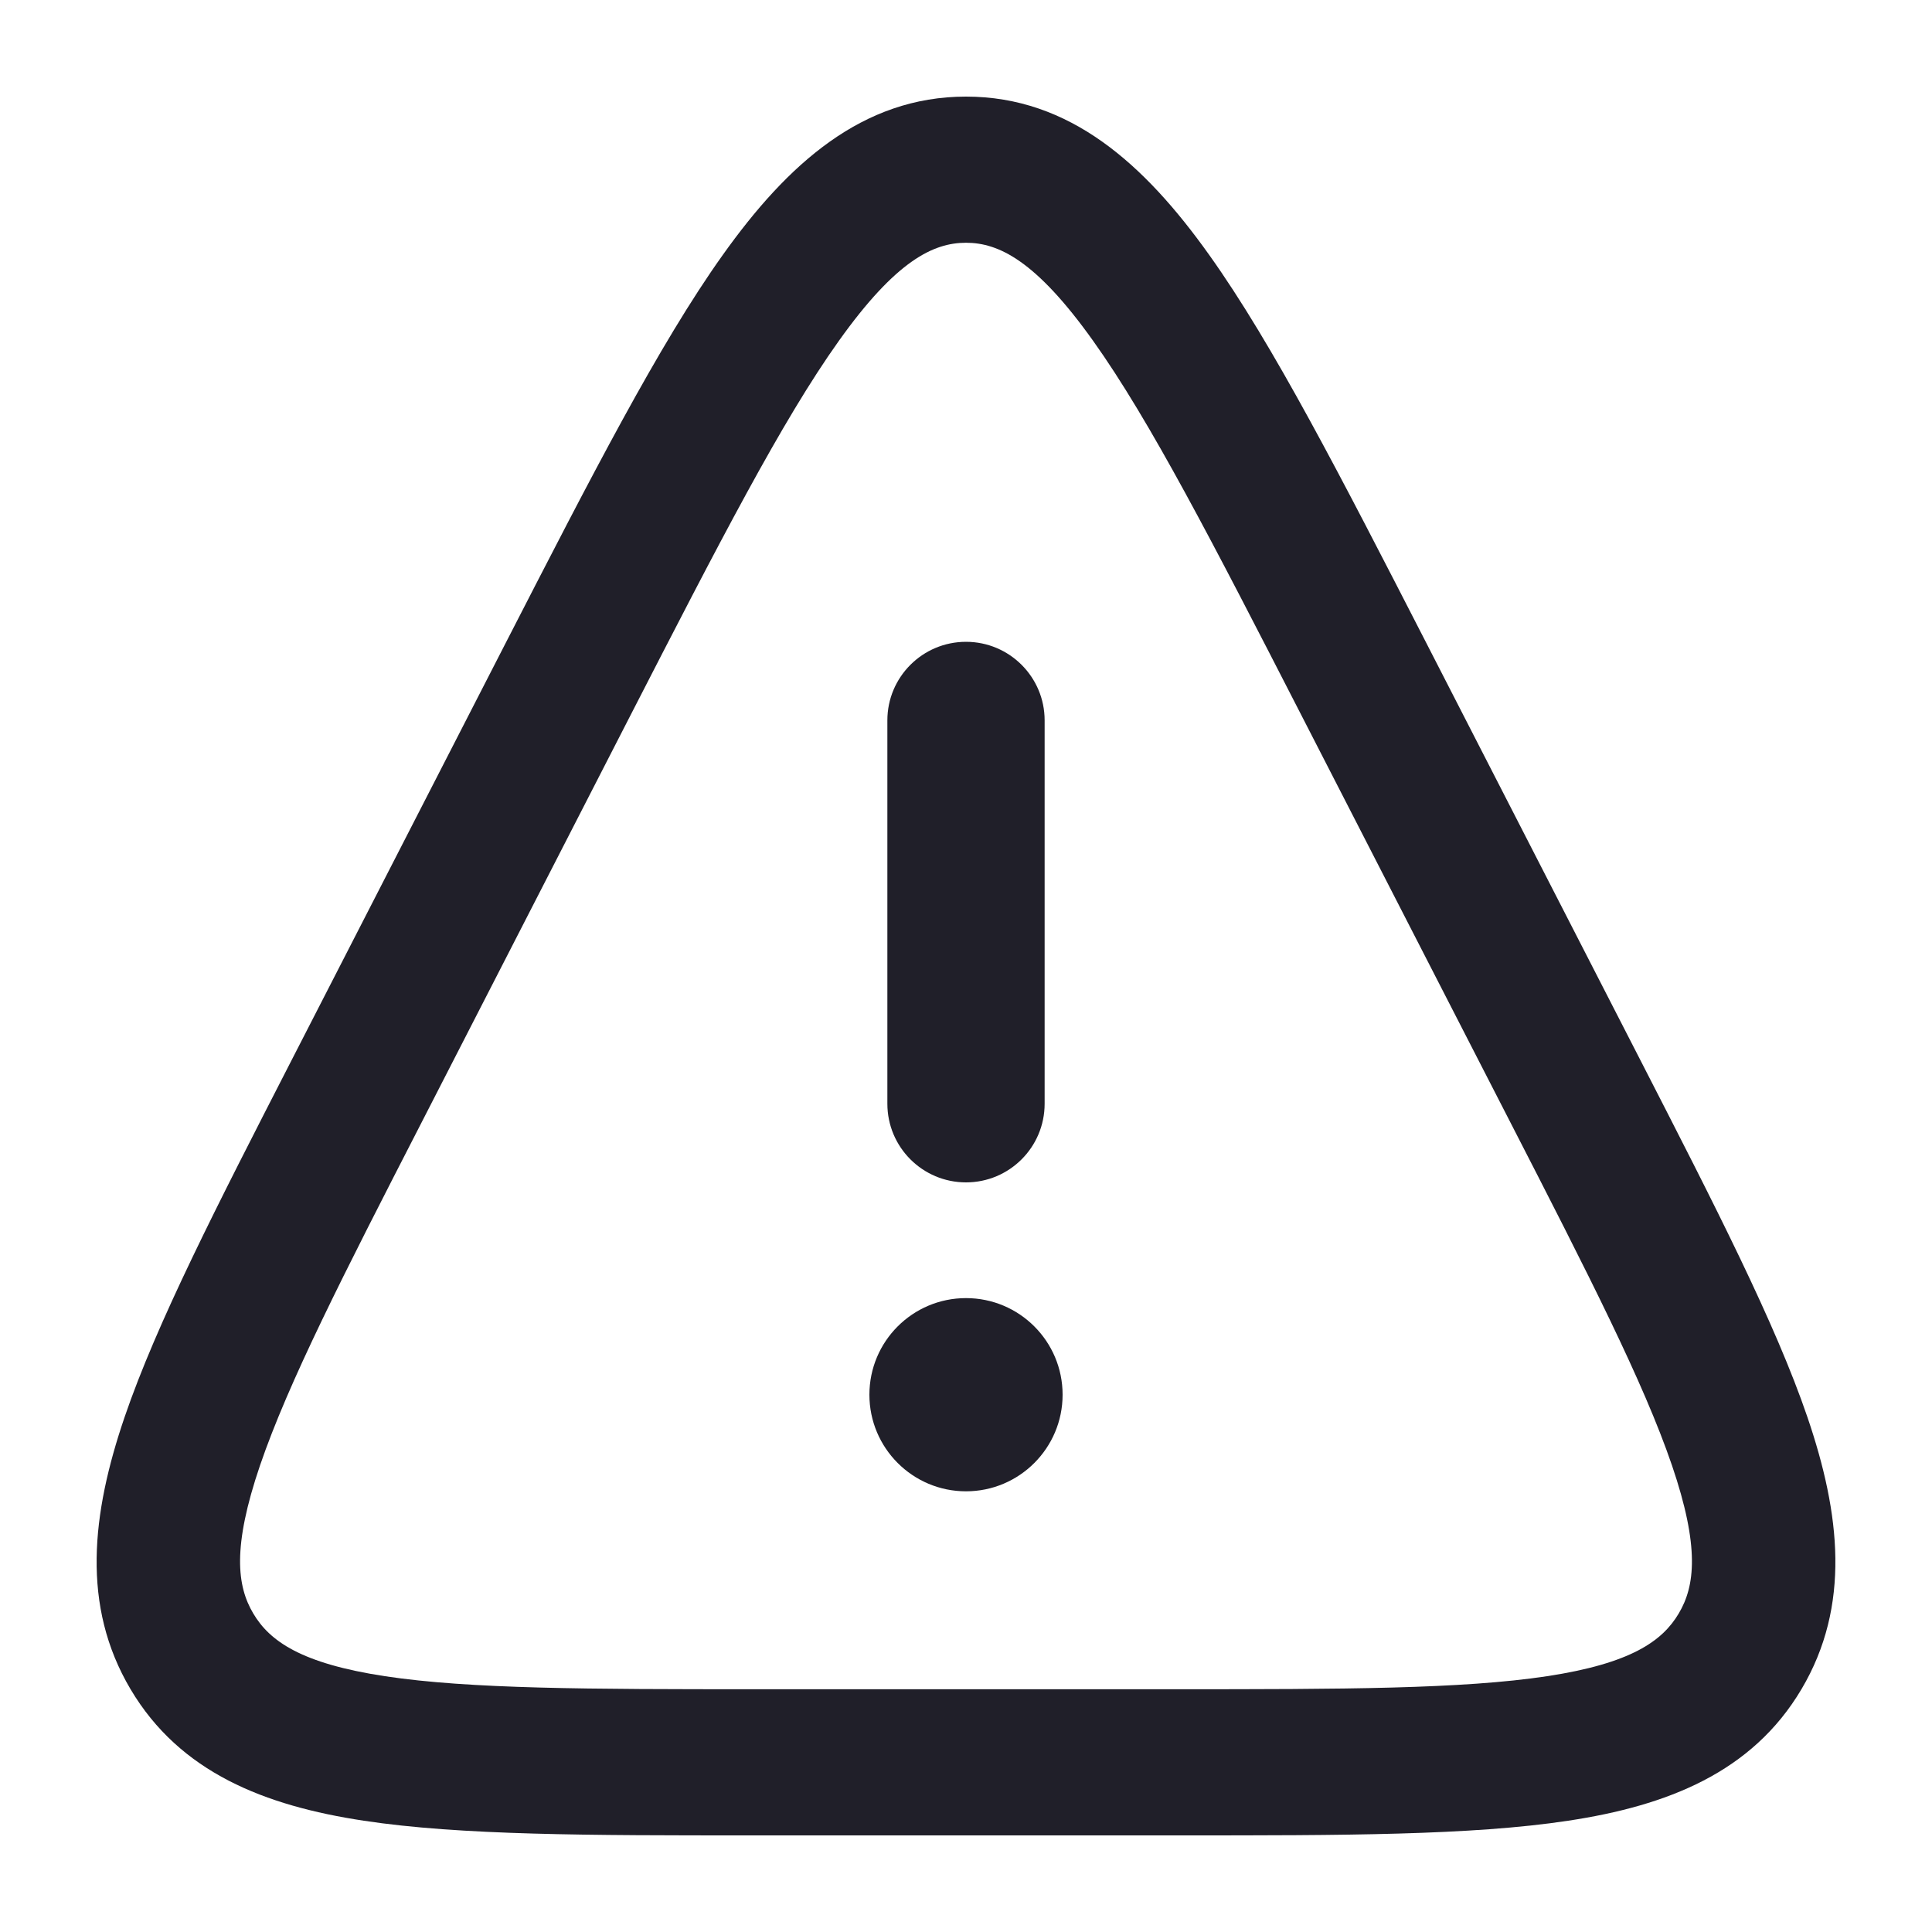 <svg width="20" height="20" viewBox="0 0 20 20" fill="none" xmlns="http://www.w3.org/2000/svg">
<path d="M10 6.644C9.551 6.644 9.186 7.008 9.186 7.457V11.426C9.186 11.876 9.551 12.24 10 12.24C10.449 12.24 10.814 11.876 10.814 11.426V7.457C10.814 7.008 10.449 6.644 10 6.644Z" fill="#201F29"></path>
<path fill-rule="evenodd" clip-rule="evenodd" d="M10 1C8.925 1 8.152 1.699 7.483 2.638C6.82 3.567 6.12 4.933 5.238 6.65L3.017 10.978C2.243 12.487 1.622 13.696 1.289 14.672C0.949 15.67 0.839 16.622 1.351 17.486C1.863 18.35 2.742 18.693 3.766 18.848C4.768 19 6.106 19 7.774 19H12.226C13.894 19 15.232 19 16.234 18.848C17.258 18.693 18.137 18.35 18.649 17.486C19.161 16.622 19.051 15.67 18.711 14.672C18.378 13.696 17.757 12.487 16.983 10.978L14.762 6.65C13.88 4.933 13.18 3.567 12.517 2.638C11.848 1.699 11.075 1 10 1ZM8.685 3.527C9.276 2.698 9.662 2.513 10 2.513C10.338 2.513 10.724 2.698 11.315 3.527C11.906 4.355 12.557 5.621 13.476 7.412L15.636 11.62C16.448 13.201 17.015 14.311 17.308 15.169C17.597 16.017 17.547 16.419 17.378 16.703C17.209 16.988 16.884 17.22 16.015 17.352C15.135 17.485 13.909 17.487 12.16 17.487H7.84C6.091 17.487 4.865 17.485 3.985 17.352C3.116 17.22 2.791 16.988 2.622 16.703C2.453 16.419 2.403 16.017 2.692 15.169C2.985 14.311 3.552 13.201 4.364 11.62L6.523 7.412C7.443 5.621 8.094 4.355 8.685 3.527Z" fill="#201F29"></path>
<path d="M11 14.438C11 14.99 10.552 15.438 10 15.438C9.448 15.438 9 14.99 9 14.438C9 13.885 9.448 13.438 10 13.438C10.552 13.438 11 13.885 11 14.438Z" fill="#201F29"></path>
</svg>